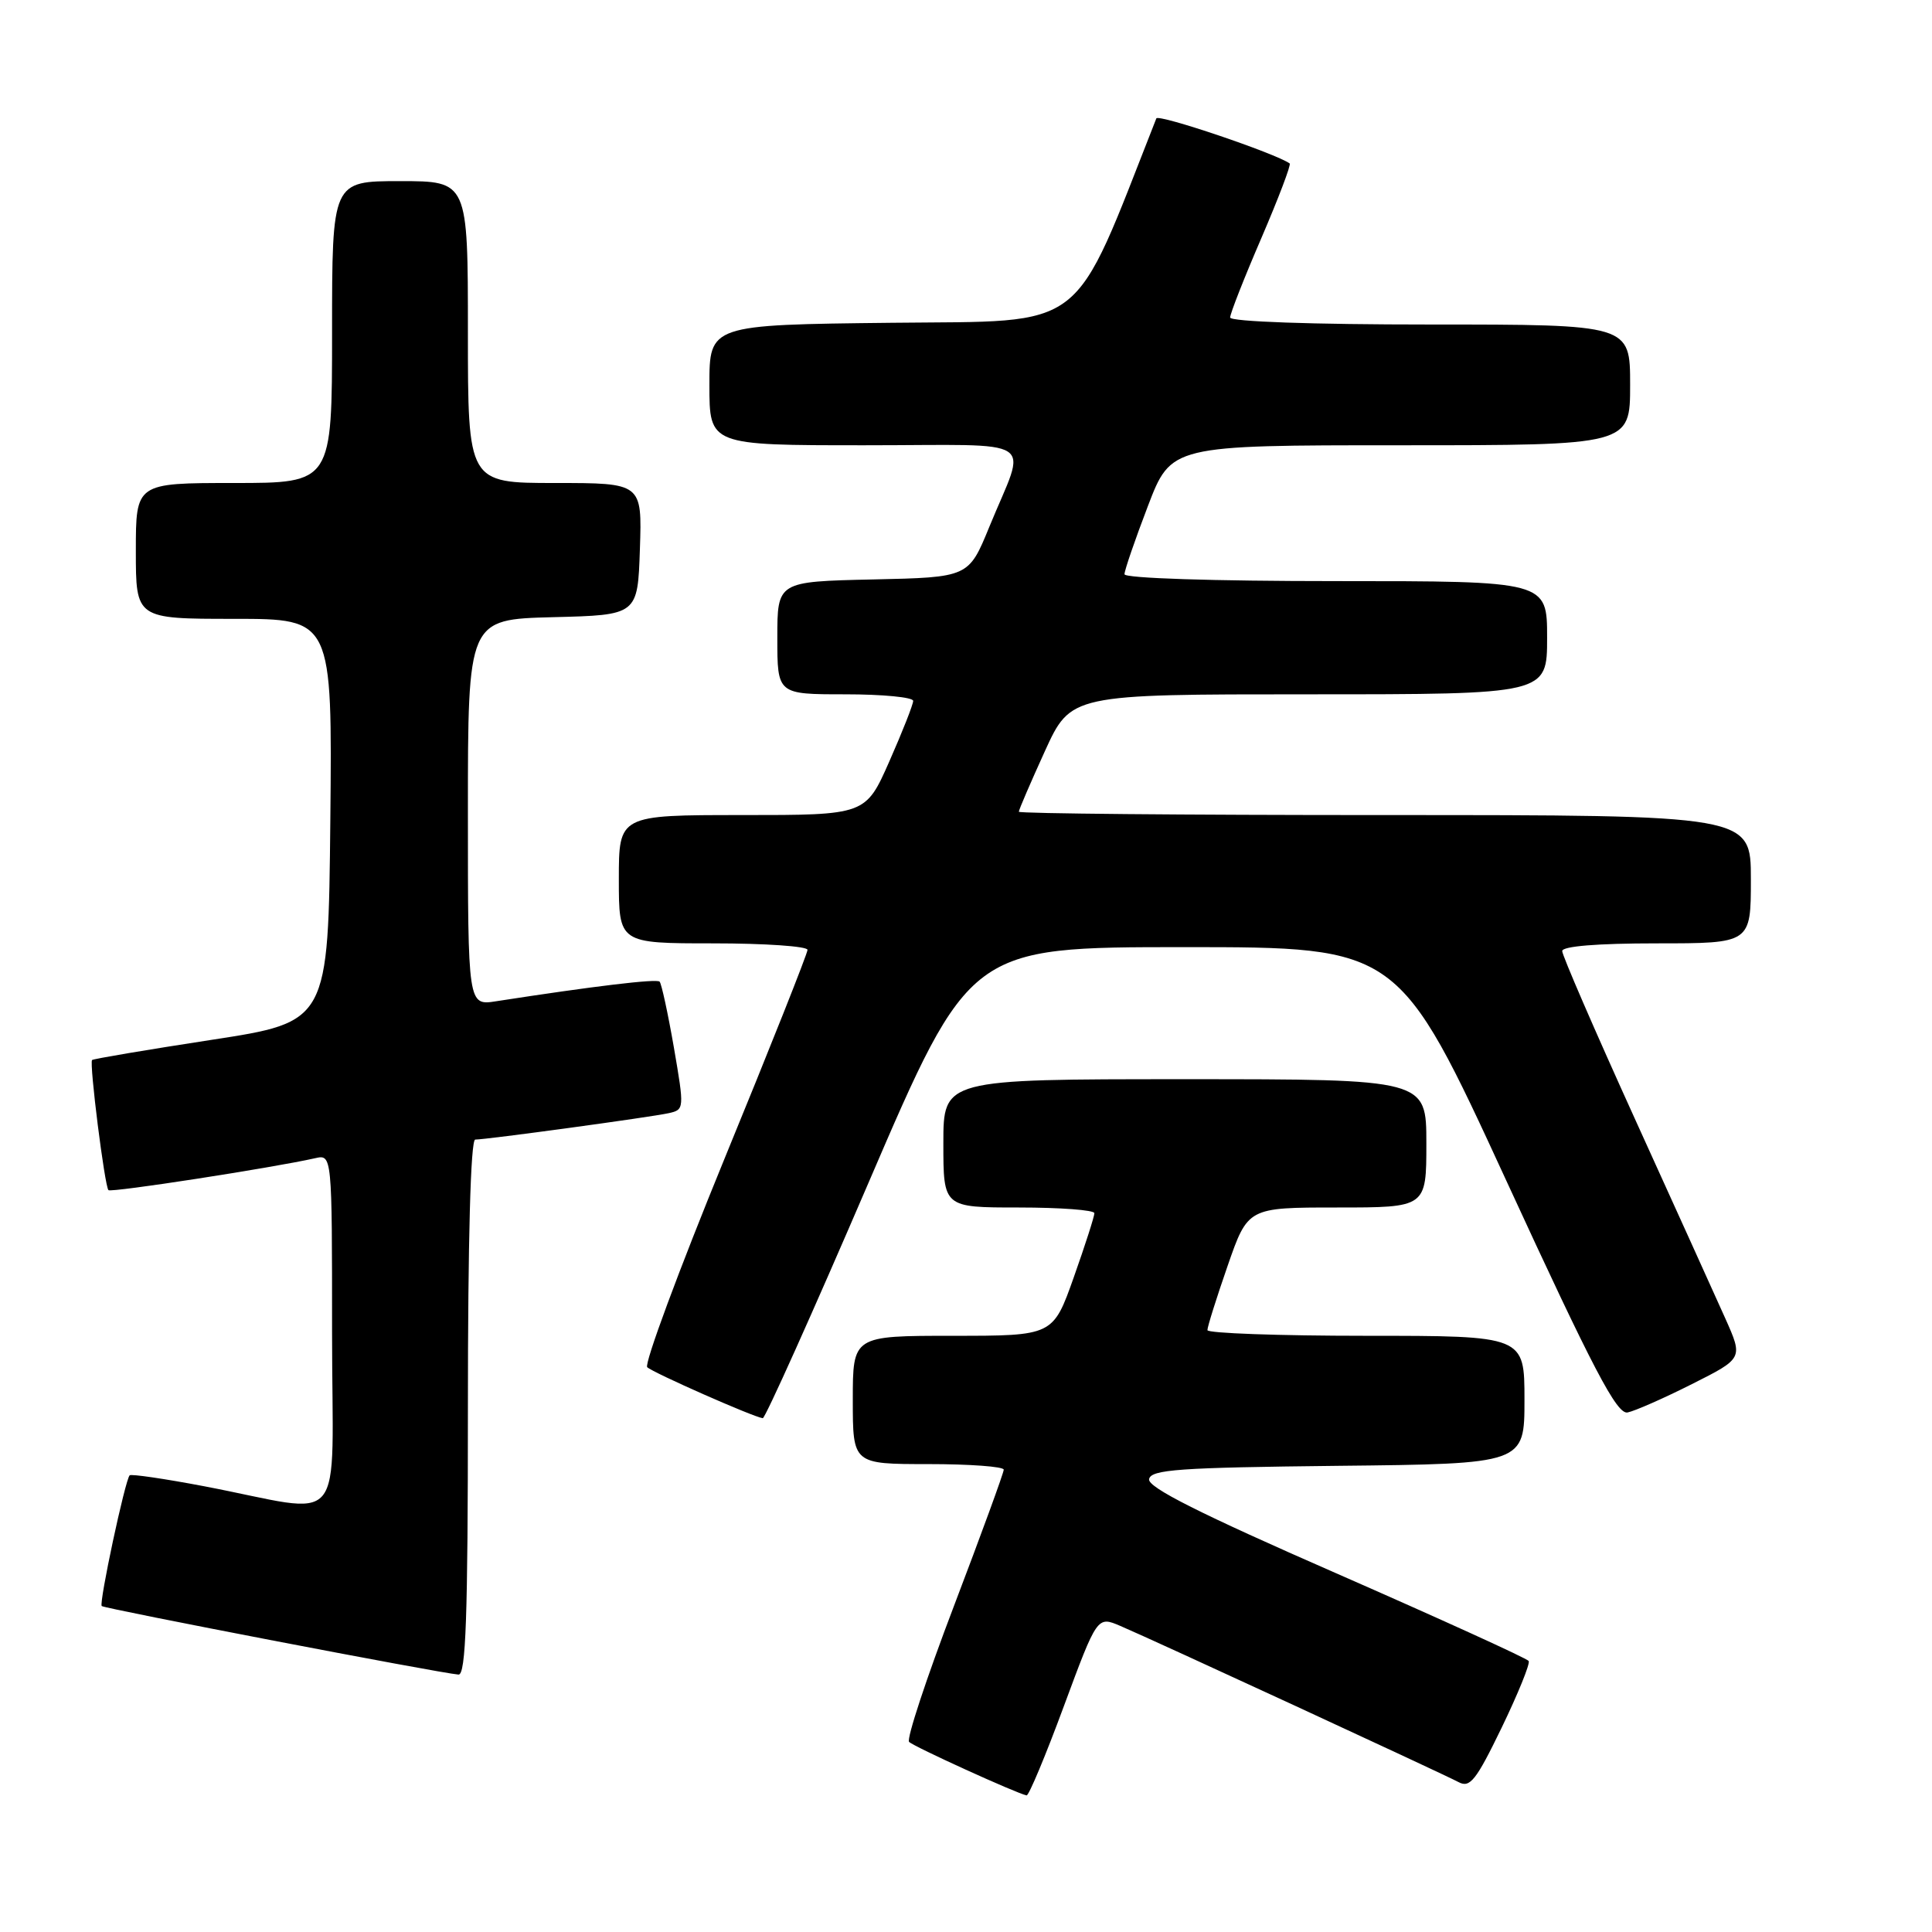<?xml version="1.0" encoding="UTF-8" standalone="no"?>
<!DOCTYPE svg PUBLIC "-//W3C//DTD SVG 1.1//EN" "http://www.w3.org/Graphics/SVG/1.1/DTD/svg11.dtd" >
<svg xmlns="http://www.w3.org/2000/svg" xmlns:xlink="http://www.w3.org/1999/xlink" version="1.1" viewBox="0 0 256 256">
 <g >
 <path fill="currentColor"
d=" M 140.97 226.07 C 145.39 214.14 145.39 214.14 148.44 215.44 C 152.83 217.31 191.16 235.02 193.27 236.14 C 194.78 236.95 195.59 235.92 198.99 228.90 C 201.16 224.40 202.77 220.44 202.56 220.09 C 202.35 219.75 190.88 214.53 177.08 208.48 C 159.00 200.57 152.06 197.08 152.26 196.00 C 152.49 194.72 156.20 194.46 177.26 194.23 C 202.00 193.97 202.00 193.97 202.00 185.48 C 202.00 177.00 202.00 177.00 181.00 177.00 C 169.45 177.00 159.99 176.66 159.99 176.25 C 159.98 175.84 161.18 172.01 162.66 167.75 C 165.35 160.00 165.35 160.00 177.17 160.00 C 189.00 160.00 189.00 160.00 189.00 151.50 C 189.00 143.00 189.00 143.00 157.00 143.00 C 125.00 143.00 125.00 143.00 125.00 151.50 C 125.00 160.00 125.00 160.00 135.00 160.00 C 140.50 160.00 145.00 160.34 145.01 160.75 C 145.02 161.16 143.79 164.99 142.28 169.25 C 139.53 177.00 139.53 177.00 126.27 177.00 C 113.00 177.00 113.00 177.00 113.00 185.50 C 113.00 194.00 113.00 194.00 123.00 194.00 C 128.50 194.00 133.00 194.33 133.00 194.74 C 133.00 195.15 130.03 203.28 126.40 212.81 C 122.77 222.33 120.09 230.44 120.46 230.81 C 121.05 231.43 134.73 237.65 136.03 237.90 C 136.32 237.95 138.55 232.63 140.97 226.07 Z  M 62.00 186.50 C 62.00 164.34 62.36 151.00 62.97 151.00 C 64.46 151.00 86.23 148.03 88.61 147.50 C 90.68 147.04 90.69 146.92 89.29 138.78 C 88.50 134.24 87.65 130.32 87.40 130.07 C 87.00 129.67 78.66 130.67 65.75 132.67 C 62.00 133.26 62.00 133.26 62.00 107.66 C 62.00 82.07 62.00 82.07 73.25 81.78 C 84.50 81.50 84.50 81.50 84.79 72.75 C 85.08 64.00 85.08 64.00 73.54 64.00 C 62.00 64.00 62.00 64.00 62.00 44.00 C 62.00 24.00 62.00 24.00 53.00 24.00 C 44.00 24.00 44.00 24.00 44.00 44.00 C 44.00 64.00 44.00 64.00 31.00 64.00 C 18.00 64.00 18.00 64.00 18.00 73.00 C 18.00 82.00 18.00 82.00 31.02 82.00 C 44.03 82.00 44.03 82.00 43.77 108.70 C 43.50 135.41 43.50 135.41 28.00 137.79 C 19.47 139.10 12.37 140.30 12.20 140.46 C 11.81 140.85 13.87 157.20 14.37 157.70 C 14.72 158.05 36.13 154.74 41.75 153.47 C 44.00 152.96 44.00 152.96 44.00 176.53 C 44.00 203.39 46.31 200.61 27.02 196.93 C 21.81 195.94 17.38 195.29 17.18 195.49 C 16.58 196.09 13.09 212.42 13.48 212.81 C 13.82 213.15 58.16 221.68 60.75 221.89 C 61.73 221.98 62.00 214.29 62.00 186.50 Z  M 115.07 156.75 C 128.50 125.50 128.50 125.50 156.92 125.50 C 185.34 125.50 185.34 125.50 199.62 156.50 C 211.16 181.56 214.24 187.43 215.66 187.16 C 216.62 186.97 220.46 185.28 224.19 183.40 C 230.97 179.99 230.97 179.99 228.63 174.74 C 227.34 171.86 221.95 159.95 216.64 148.27 C 211.34 136.60 207.00 126.59 207.00 126.02 C 207.00 125.38 211.64 125.00 219.50 125.00 C 232.00 125.00 232.00 125.00 232.00 116.50 C 232.00 108.00 232.00 108.00 183.50 108.00 C 156.82 108.00 135.00 107.80 135.00 107.56 C 135.00 107.31 136.55 103.71 138.44 99.56 C 141.89 92.00 141.89 92.00 173.44 92.00 C 205.00 92.00 205.00 92.00 205.00 84.50 C 205.00 77.00 205.00 77.00 177.00 77.00 C 160.74 77.00 149.00 76.62 149.00 76.09 C 149.00 75.58 150.39 71.53 152.09 67.09 C 155.18 59.00 155.18 59.00 185.59 59.00 C 216.00 59.00 216.00 59.00 216.00 51.00 C 216.00 43.00 216.00 43.00 189.50 43.00 C 173.87 43.00 163.00 42.62 163.00 42.07 C 163.00 41.56 164.86 36.82 167.14 31.54 C 169.41 26.26 171.10 21.81 170.89 21.66 C 169.02 20.32 153.47 15.06 153.22 15.69 C 141.91 44.41 144.41 42.48 118.20 42.77 C 94.00 43.04 94.00 43.04 94.00 51.02 C 94.00 59.00 94.00 59.00 114.57 59.00 C 138.14 59.00 136.07 57.64 131.09 69.81 C 128.35 76.50 128.35 76.50 115.67 76.78 C 103.00 77.06 103.00 77.06 103.00 84.53 C 103.00 92.00 103.00 92.00 112.00 92.00 C 116.95 92.00 121.00 92.39 121.00 92.87 C 121.00 93.35 119.58 96.95 117.85 100.87 C 114.70 108.00 114.70 108.00 98.35 108.00 C 82.00 108.00 82.00 108.00 82.00 116.50 C 82.00 125.00 82.00 125.00 94.50 125.00 C 101.38 125.00 107.00 125.39 107.00 125.86 C 107.00 126.34 102.05 138.80 95.99 153.56 C 89.94 168.32 85.34 180.74 85.76 181.16 C 86.47 181.87 99.76 187.74 101.07 187.92 C 101.38 187.96 107.68 173.94 115.07 156.75 Z "/>
</g>
</svg>